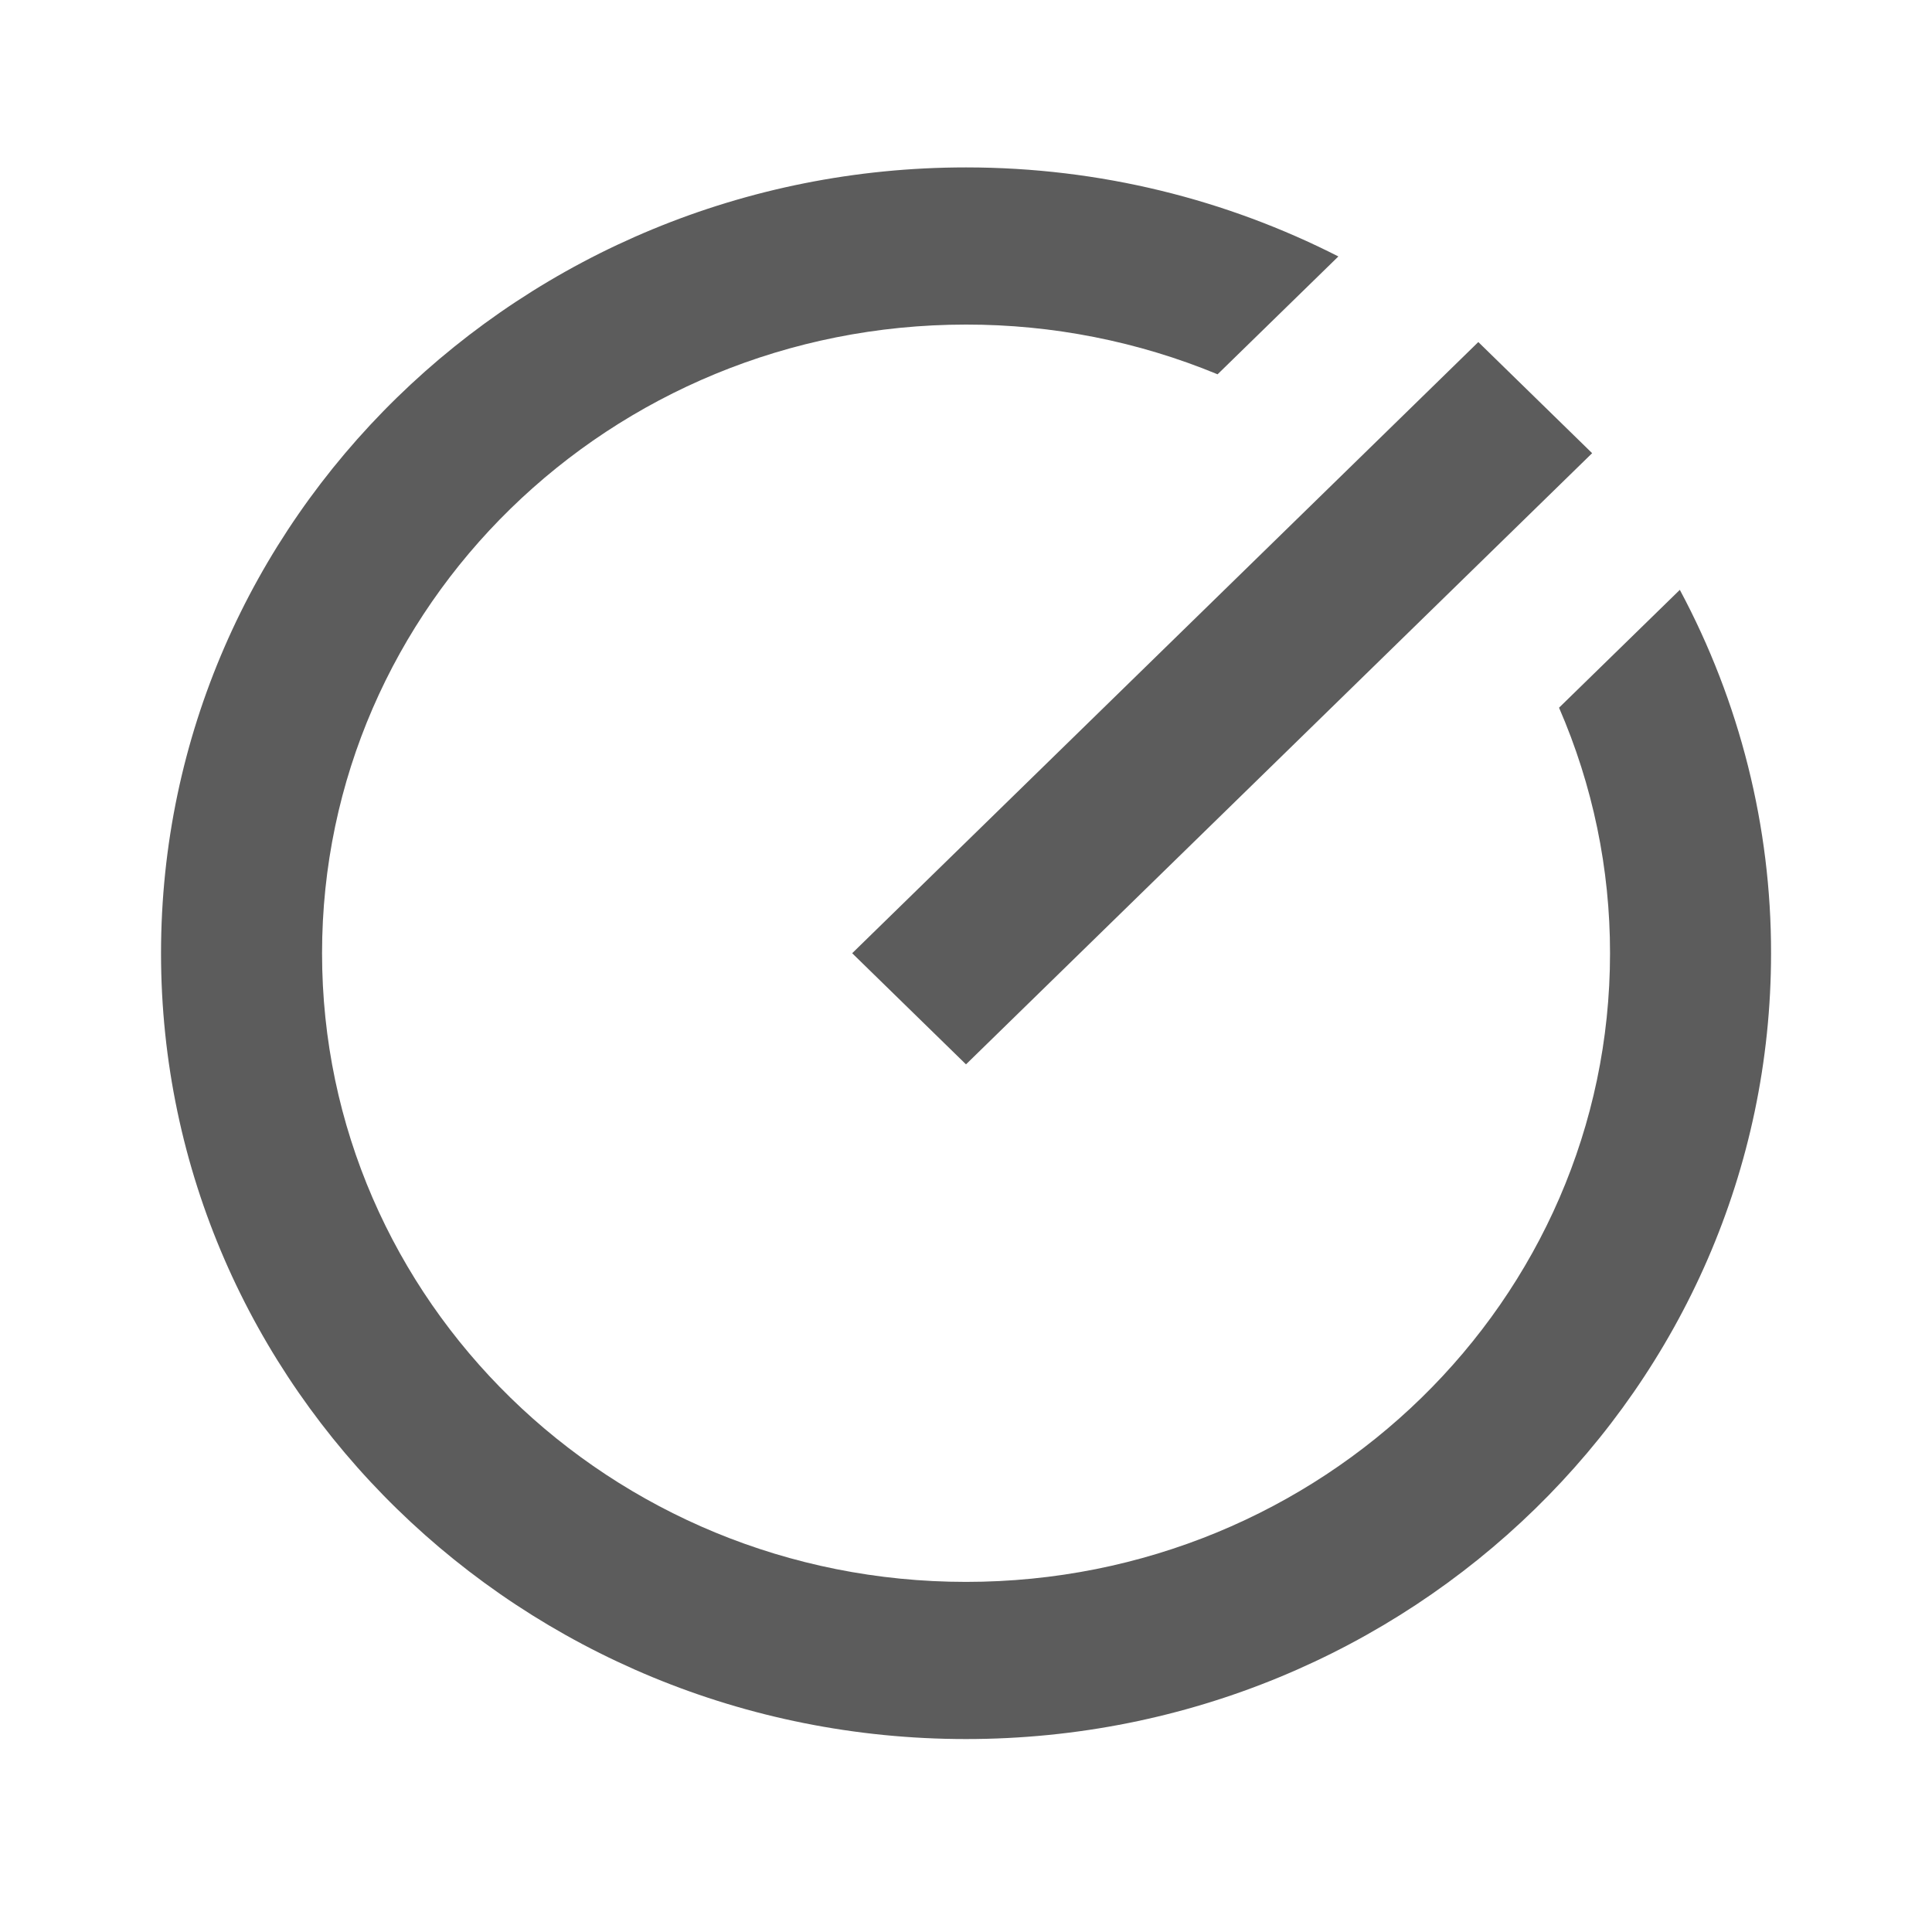 <svg width="23" height="23" viewBox="0 0 23 23" fill="none" xmlns="http://www.w3.org/2000/svg">
<path d="M15.933 3.053L14.495 4.456C13.548 4.064 12.529 3.863 11.5 3.864C7.264 3.864 3.834 7.213 3.834 11.348C3.834 15.483 7.264 18.832 11.5 18.832C15.736 18.832 19.167 15.483 19.167 11.348C19.168 10.344 18.962 9.35 18.56 8.425L19.998 7.022C20.713 8.357 21.086 9.842 21.084 11.348C21.084 16.512 16.79 20.703 11.5 20.703C6.21 20.703 1.917 16.512 1.917 11.348C1.917 6.184 6.21 1.993 11.5 1.993C13.099 1.993 14.606 2.377 15.933 3.053ZM17.599 4.072L18.954 5.395L11.5 12.671L10.145 11.348L17.599 4.072Z" fill="#5C5C5C"/>
</svg>
